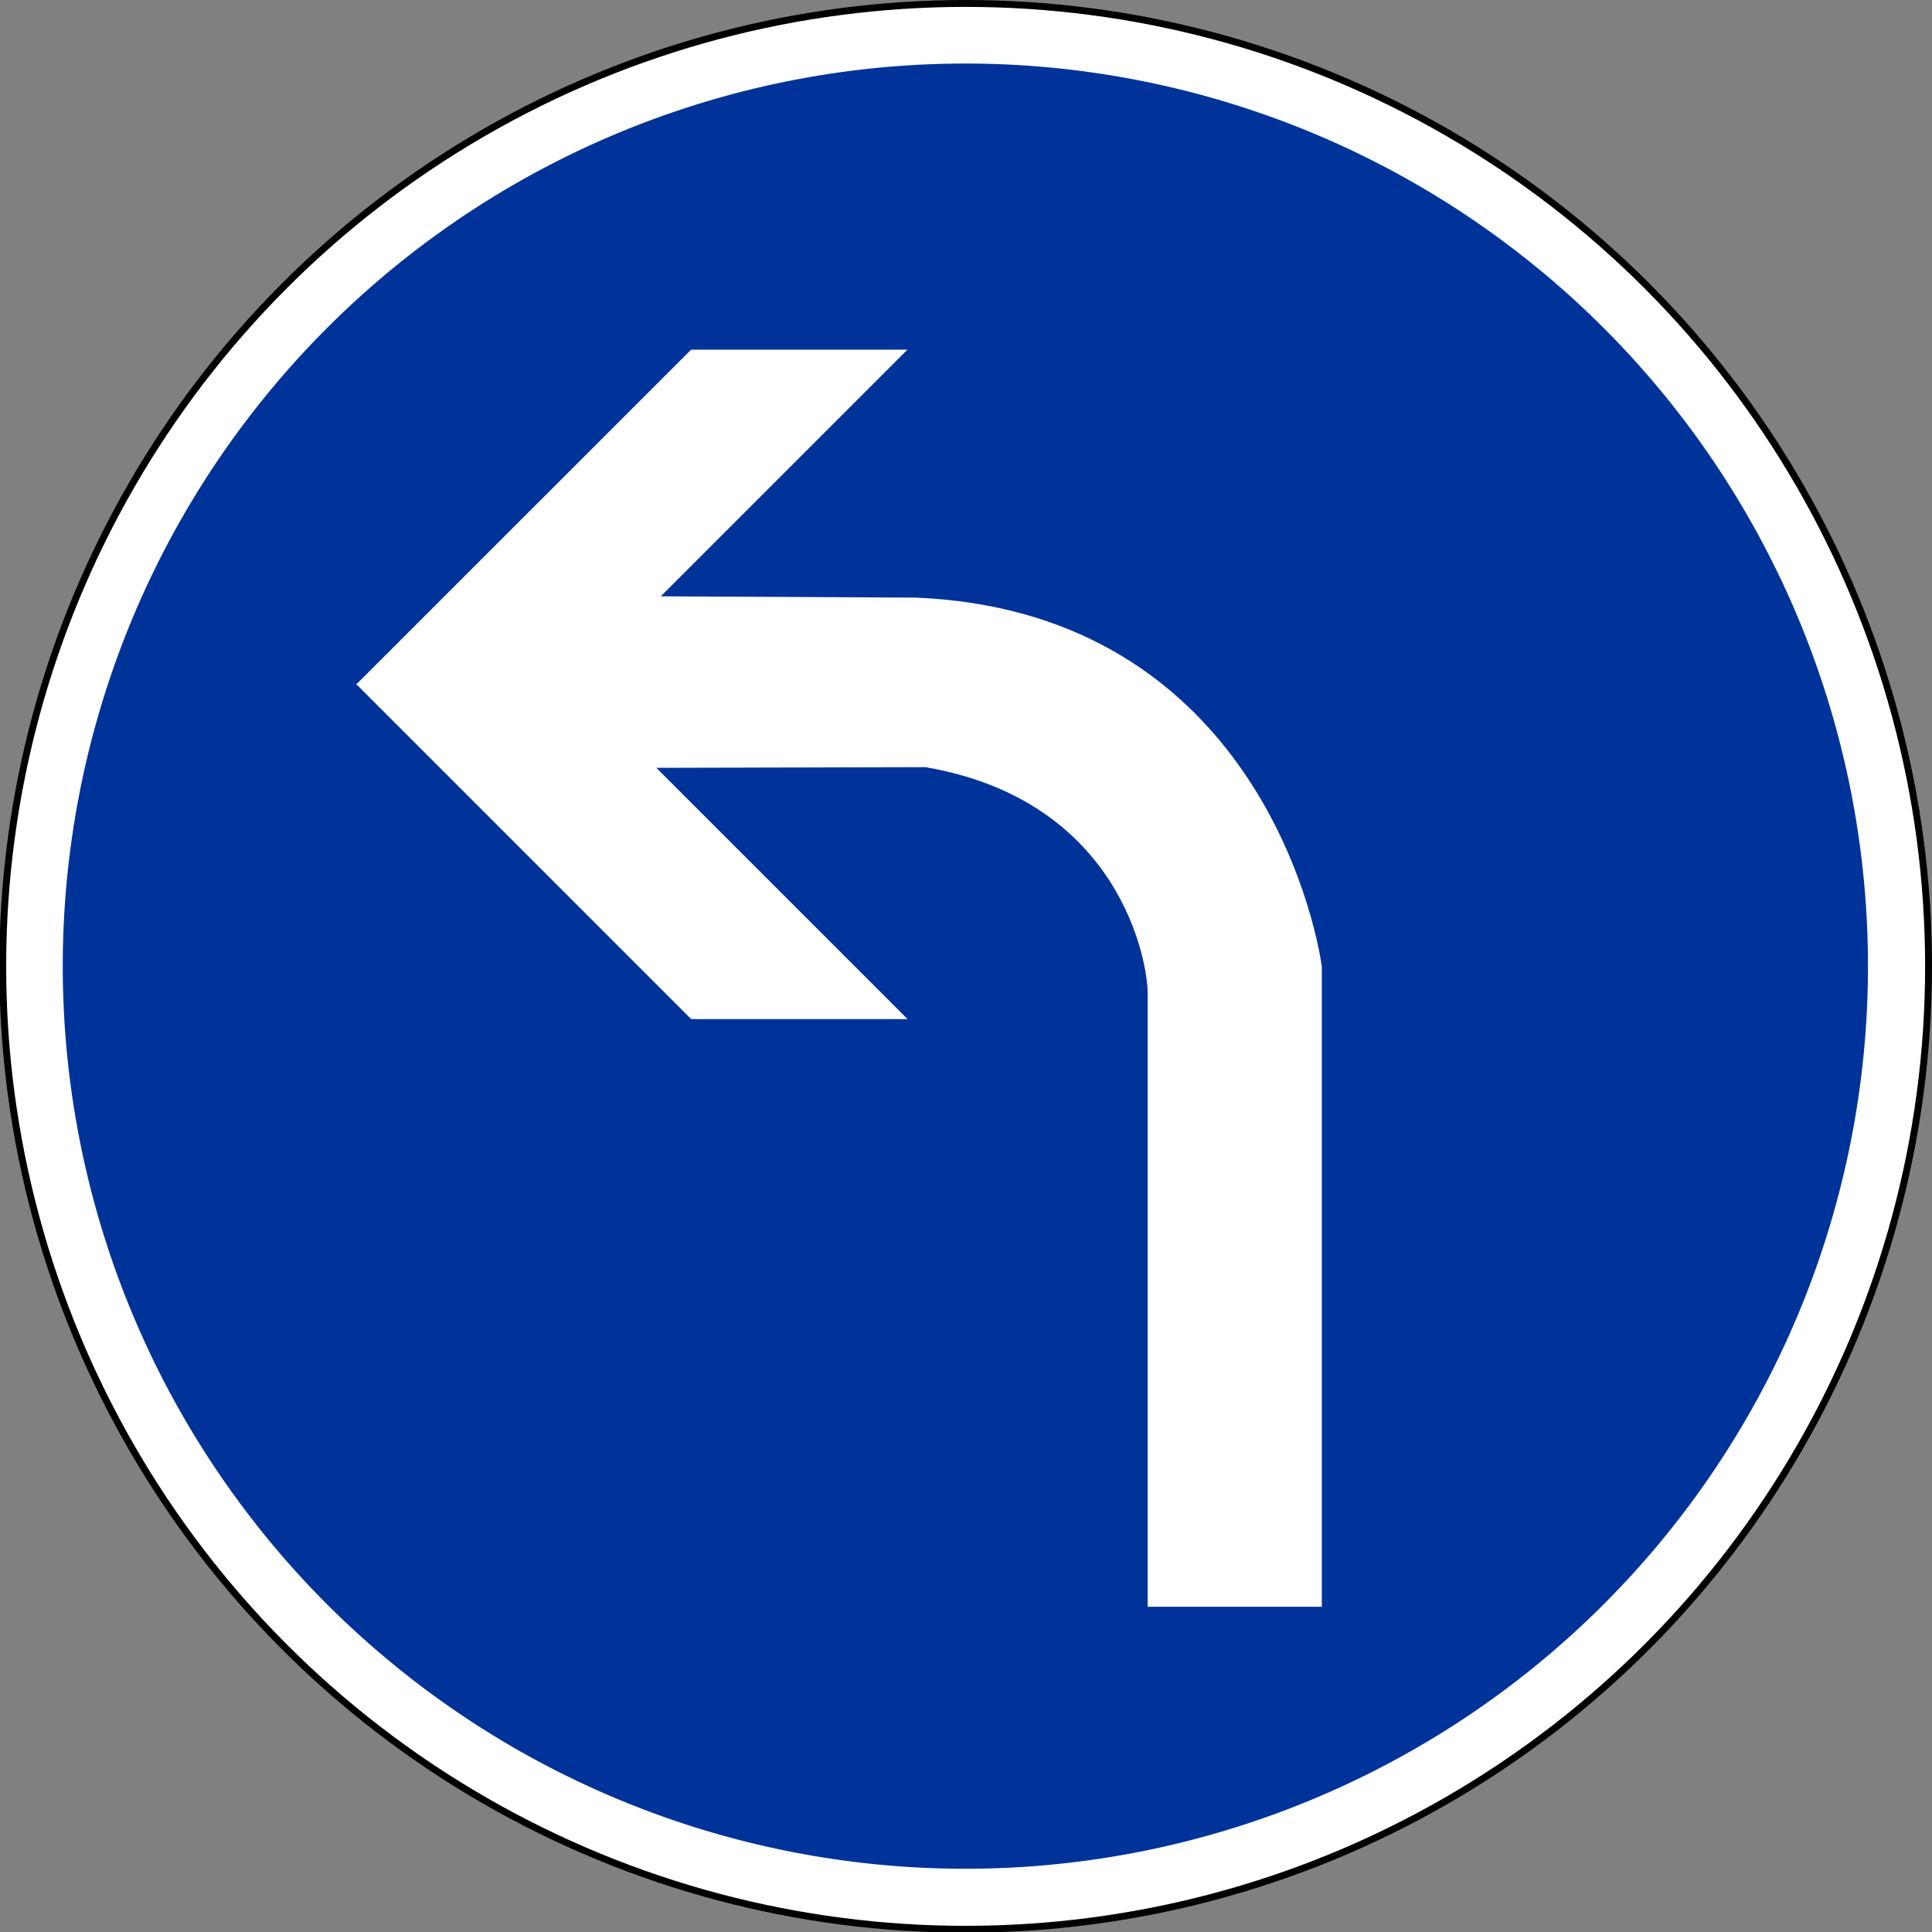 <?xml version="1.0" encoding="UTF-8" standalone="no"?>
<svg xmlns:dc="http://purl.org/dc/elements/1.1/" xmlns:cc="http://creativecommons.org/ns#" xmlns:rdf="http://www.w3.org/1999/02/22-rdf-syntax-ns#" xmlns:svg="http://www.w3.org/2000/svg" xmlns="http://www.w3.org/2000/svg" xmlns:sodipodi="http://sodipodi.sourceforge.net/DTD/sodipodi-0.dtd" xmlns:inkscape="http://www.inkscape.org/namespaces/inkscape" id="svg2" version="1.1" viewBox="0 0 500 500"><rect x="0" y="0" width="500" height="500" fill="#808080" stroke="none"/><defs id="defs4"/><g id="layer1" transform="translate(4953.626,3226.885)"><g transform="matrix(-0.712,0,0,0.712,-4445.619,-3234.892)" id="g9617"><circle d="m 712.5,362.5 c 0,193.3 -156.7,350 -350,350 -193.3,0 -350,-156.7 -350,-350 0,-193.3 156.7,-350 350,-350 193.3,0 350,156.7 350,350 z" cx="362.5" cy="362.5" r="350" style="fill:#ffffff;stroke:#000000;stroke-width:2.5px" id="circle9619"/><path d="m -176.309,369.669 a 309.219,309.219 0 1 1 -618.438,0 309.219,309.219 0 1 1 618.438,0 z" transform="matrix(1.061,0,0,1.061,877.745,-29.795)" style="fill:#003399;fill-opacity:1;fill-rule:nonzero;stroke:none" id="path9621"/><path d="M 383.656,138.344 473.312,228 380.469,228.469 C 265.858,233.379 237.414,333.381 233.031,362.5 l 0,232.781 63.312,0 0,-223.188 c -10e-6,-10.796 9.573,-69.739 80.781,-82 l 97.812,0.25 -91.344,91.344 78.656,0 121.531,-121.562 0.312,0 -0.156,-0.156 0.094,-0.094 -0.188,0 -121.562,-121.531 -78.625,0 z" style="fill:#ffffff;fill-opacity:1;fill-rule:evenodd;stroke:none" id="path9624"/></g></g></svg>